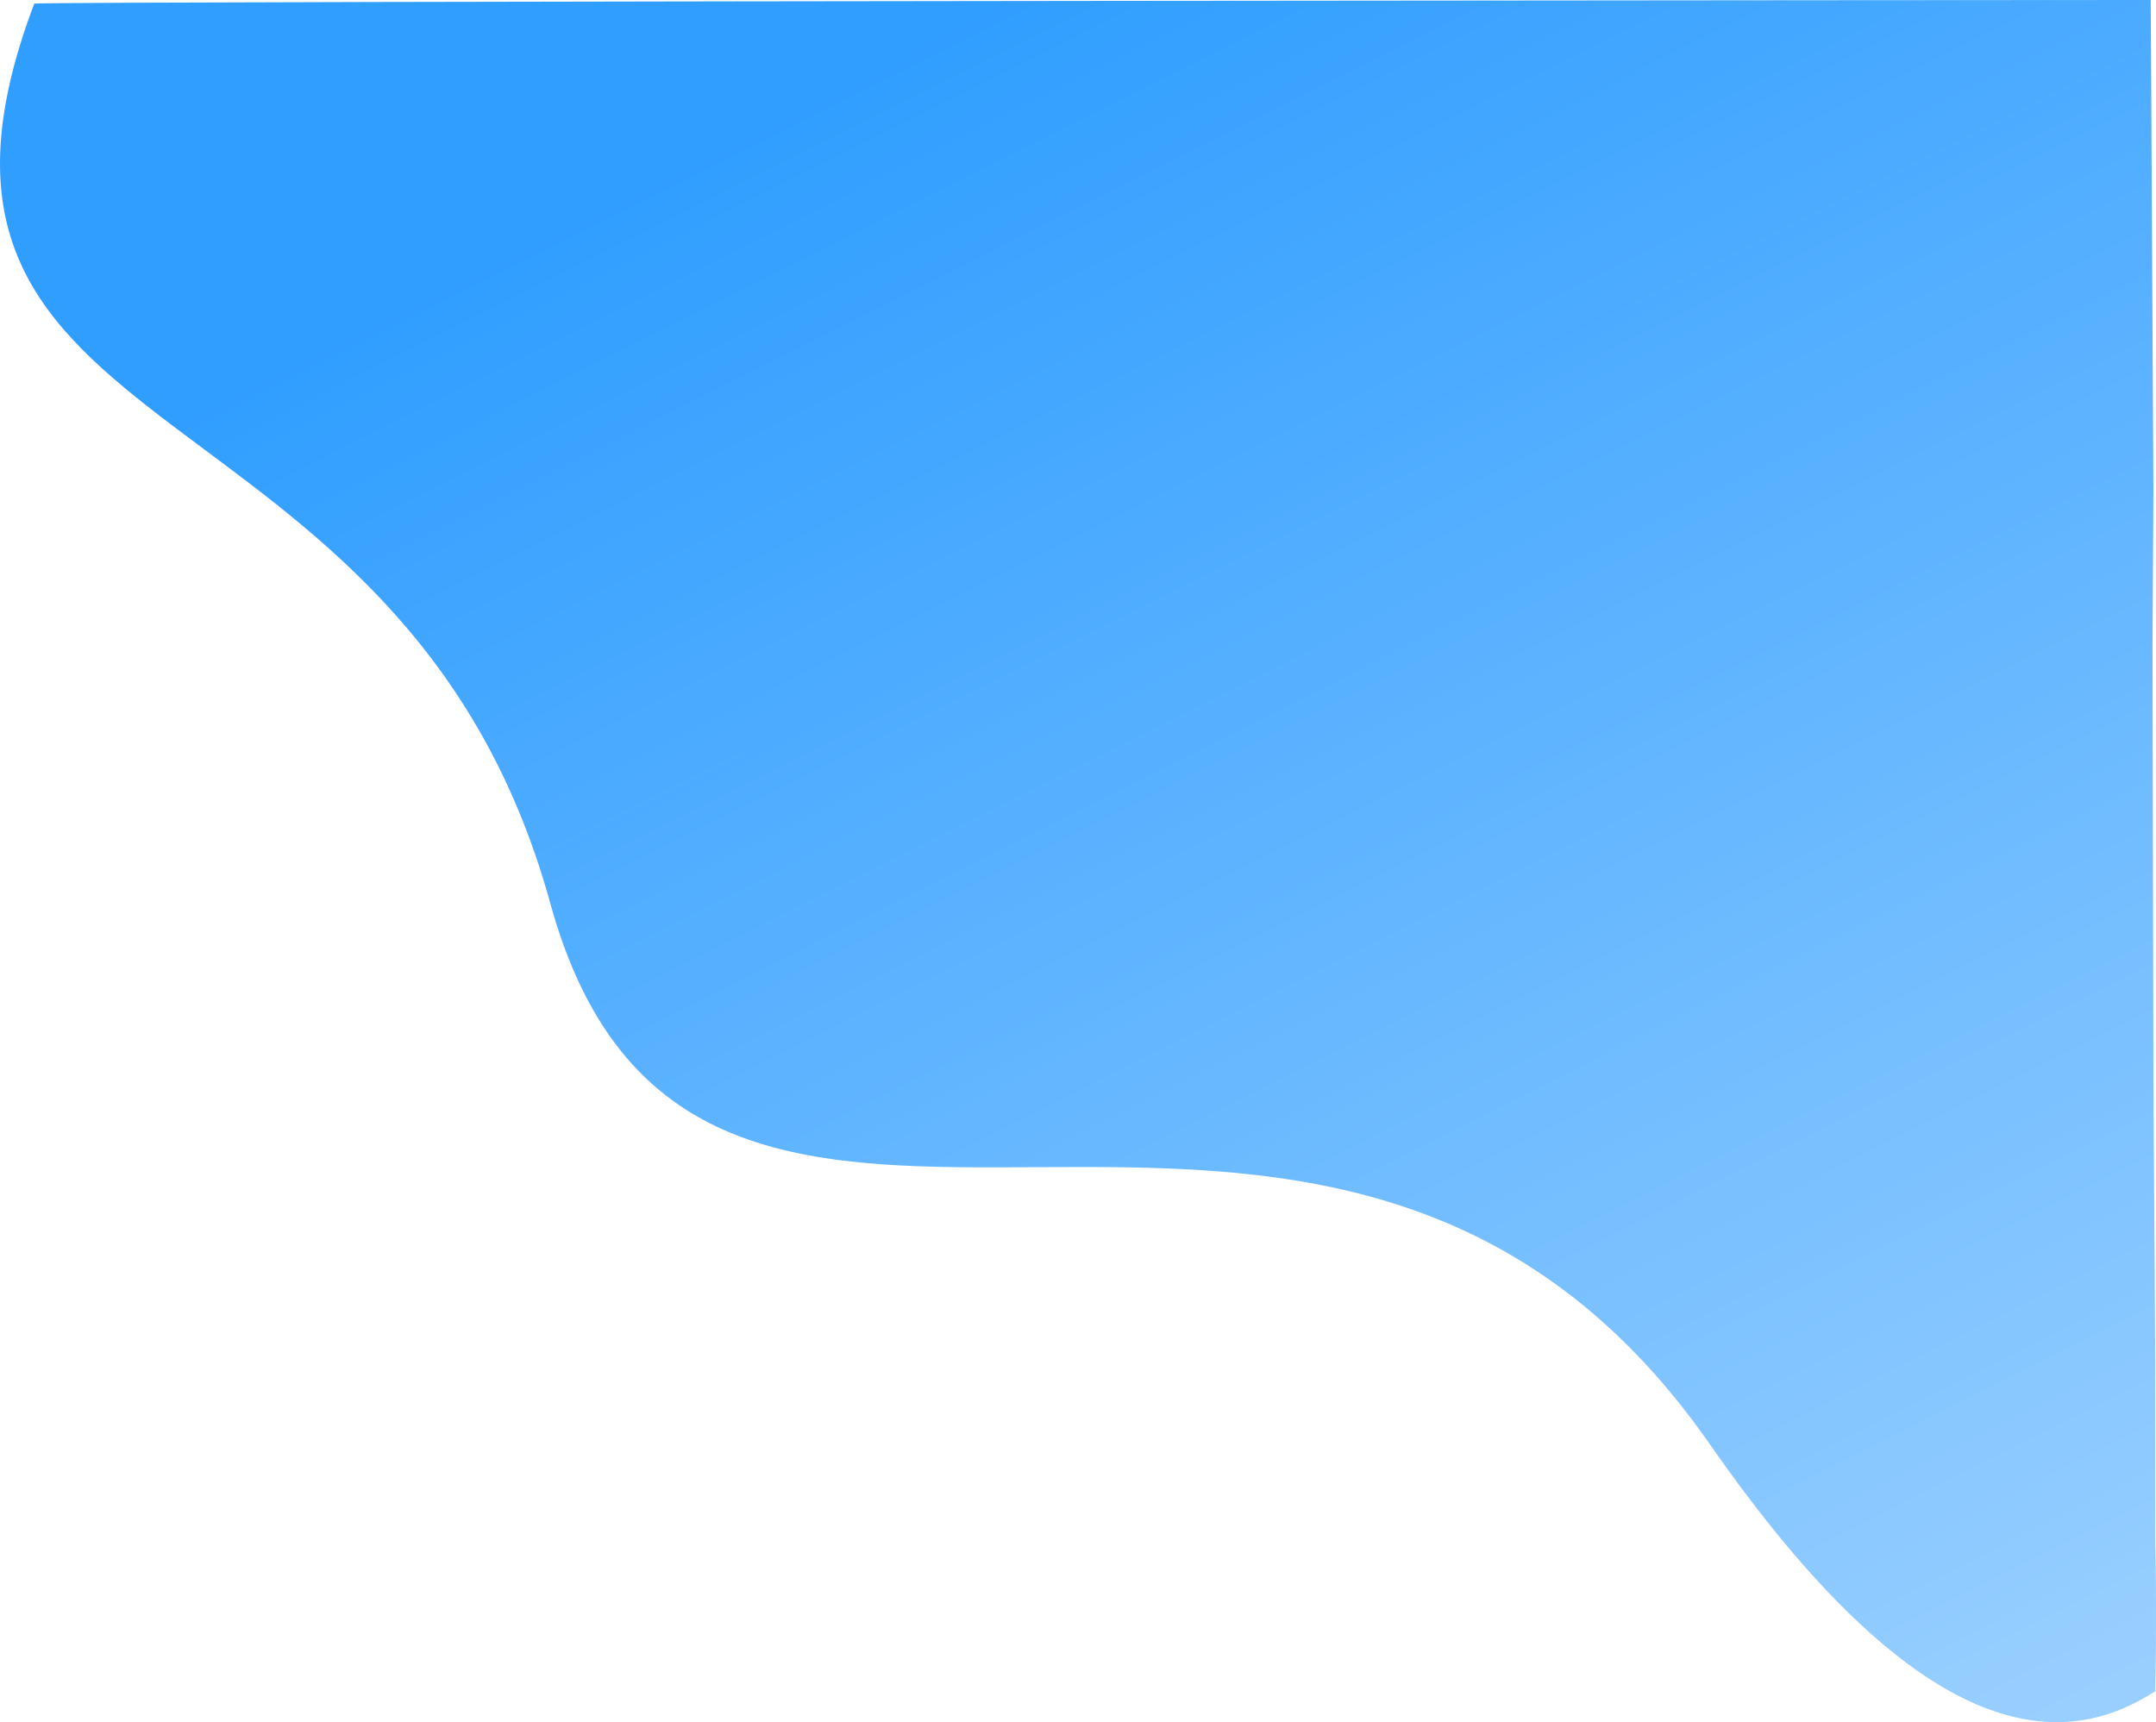 <svg id="Bg_Shape" data-name="Bg Shape" xmlns="http://www.w3.org/2000/svg" xmlns:xlink="http://www.w3.org/1999/xlink" width="961.039" height="767.742" viewBox="0 0 961.039 767.742">
  <defs>
    <linearGradient id="linear-gradient" x1="0.5" x2="1.188" y2="1.07" gradientUnits="objectBoundingBox">
      <stop offset="0" stop-color="#309eff"/>
      <stop offset="1" stop-color="#acd8ff"/>
    </linearGradient>
  </defs>
  <path id="Bg_Shape-2" data-name="Bg Shape" d="M1042.223,1348.617s.675,24.3.027,65.812c-43.618,28.582-106.462,22.308-198.485-109.889-172.327-247.558-451.014-1.807-516.981-241.291S18.877,867.429,96.774,662.141c10.638-1.076,943.4-1.6,943.4-1.6l1.2,218.876-.4,68.3.4,194.512.855,128.761Z" transform="translate(-81.491 -660.544)" fill="url(#linear-gradient)"/>
</svg>
